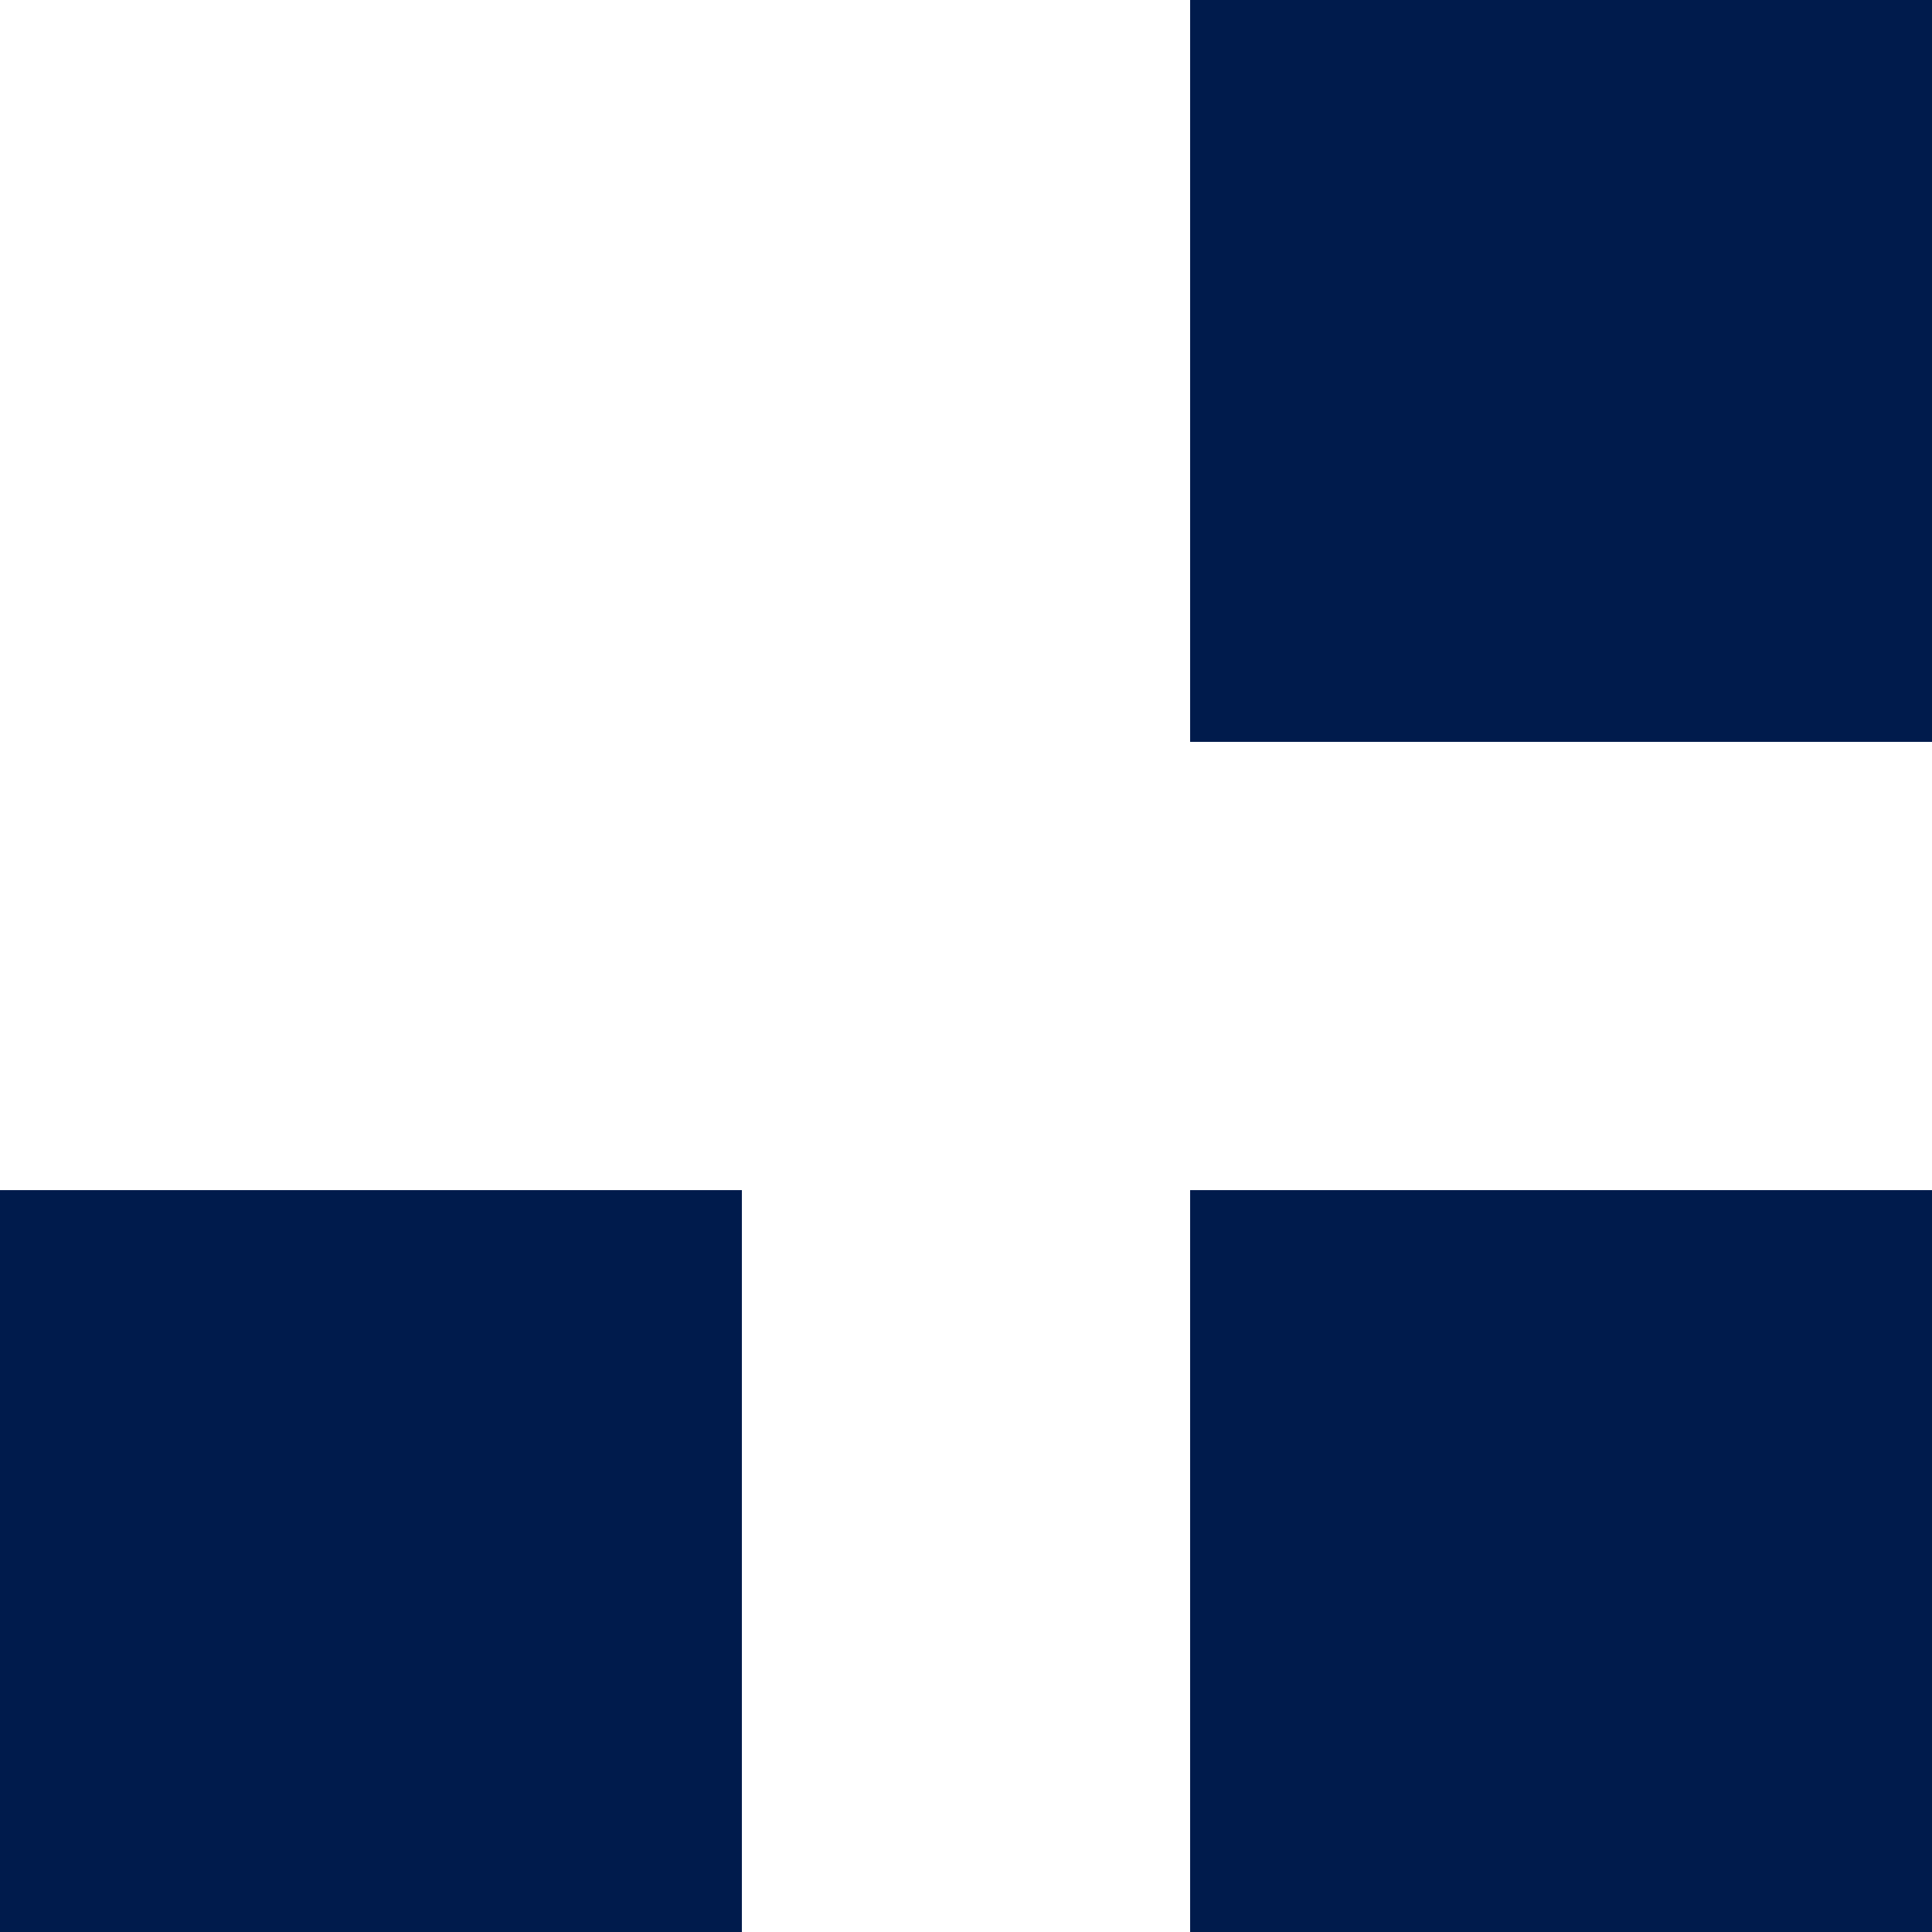 <?xml version="1.0" encoding="UTF-8"?>
<svg id="Capa_1" data-name="Capa 1" xmlns="http://www.w3.org/2000/svg" viewBox="0 0 15.99 15.99">
  <defs>
    <style>
      .cls-1 {
        fill: #001b4c;
      }
    </style>
  </defs>
  <rect class="cls-1" x="9.85" y="9.85" width="6.14" height="6.14"/>
  <rect class="cls-1" x="9.85" width="6.14" height="6.14"/>
  <rect class="cls-1" y="9.85" width="6.14" height="6.14"/>
</svg>